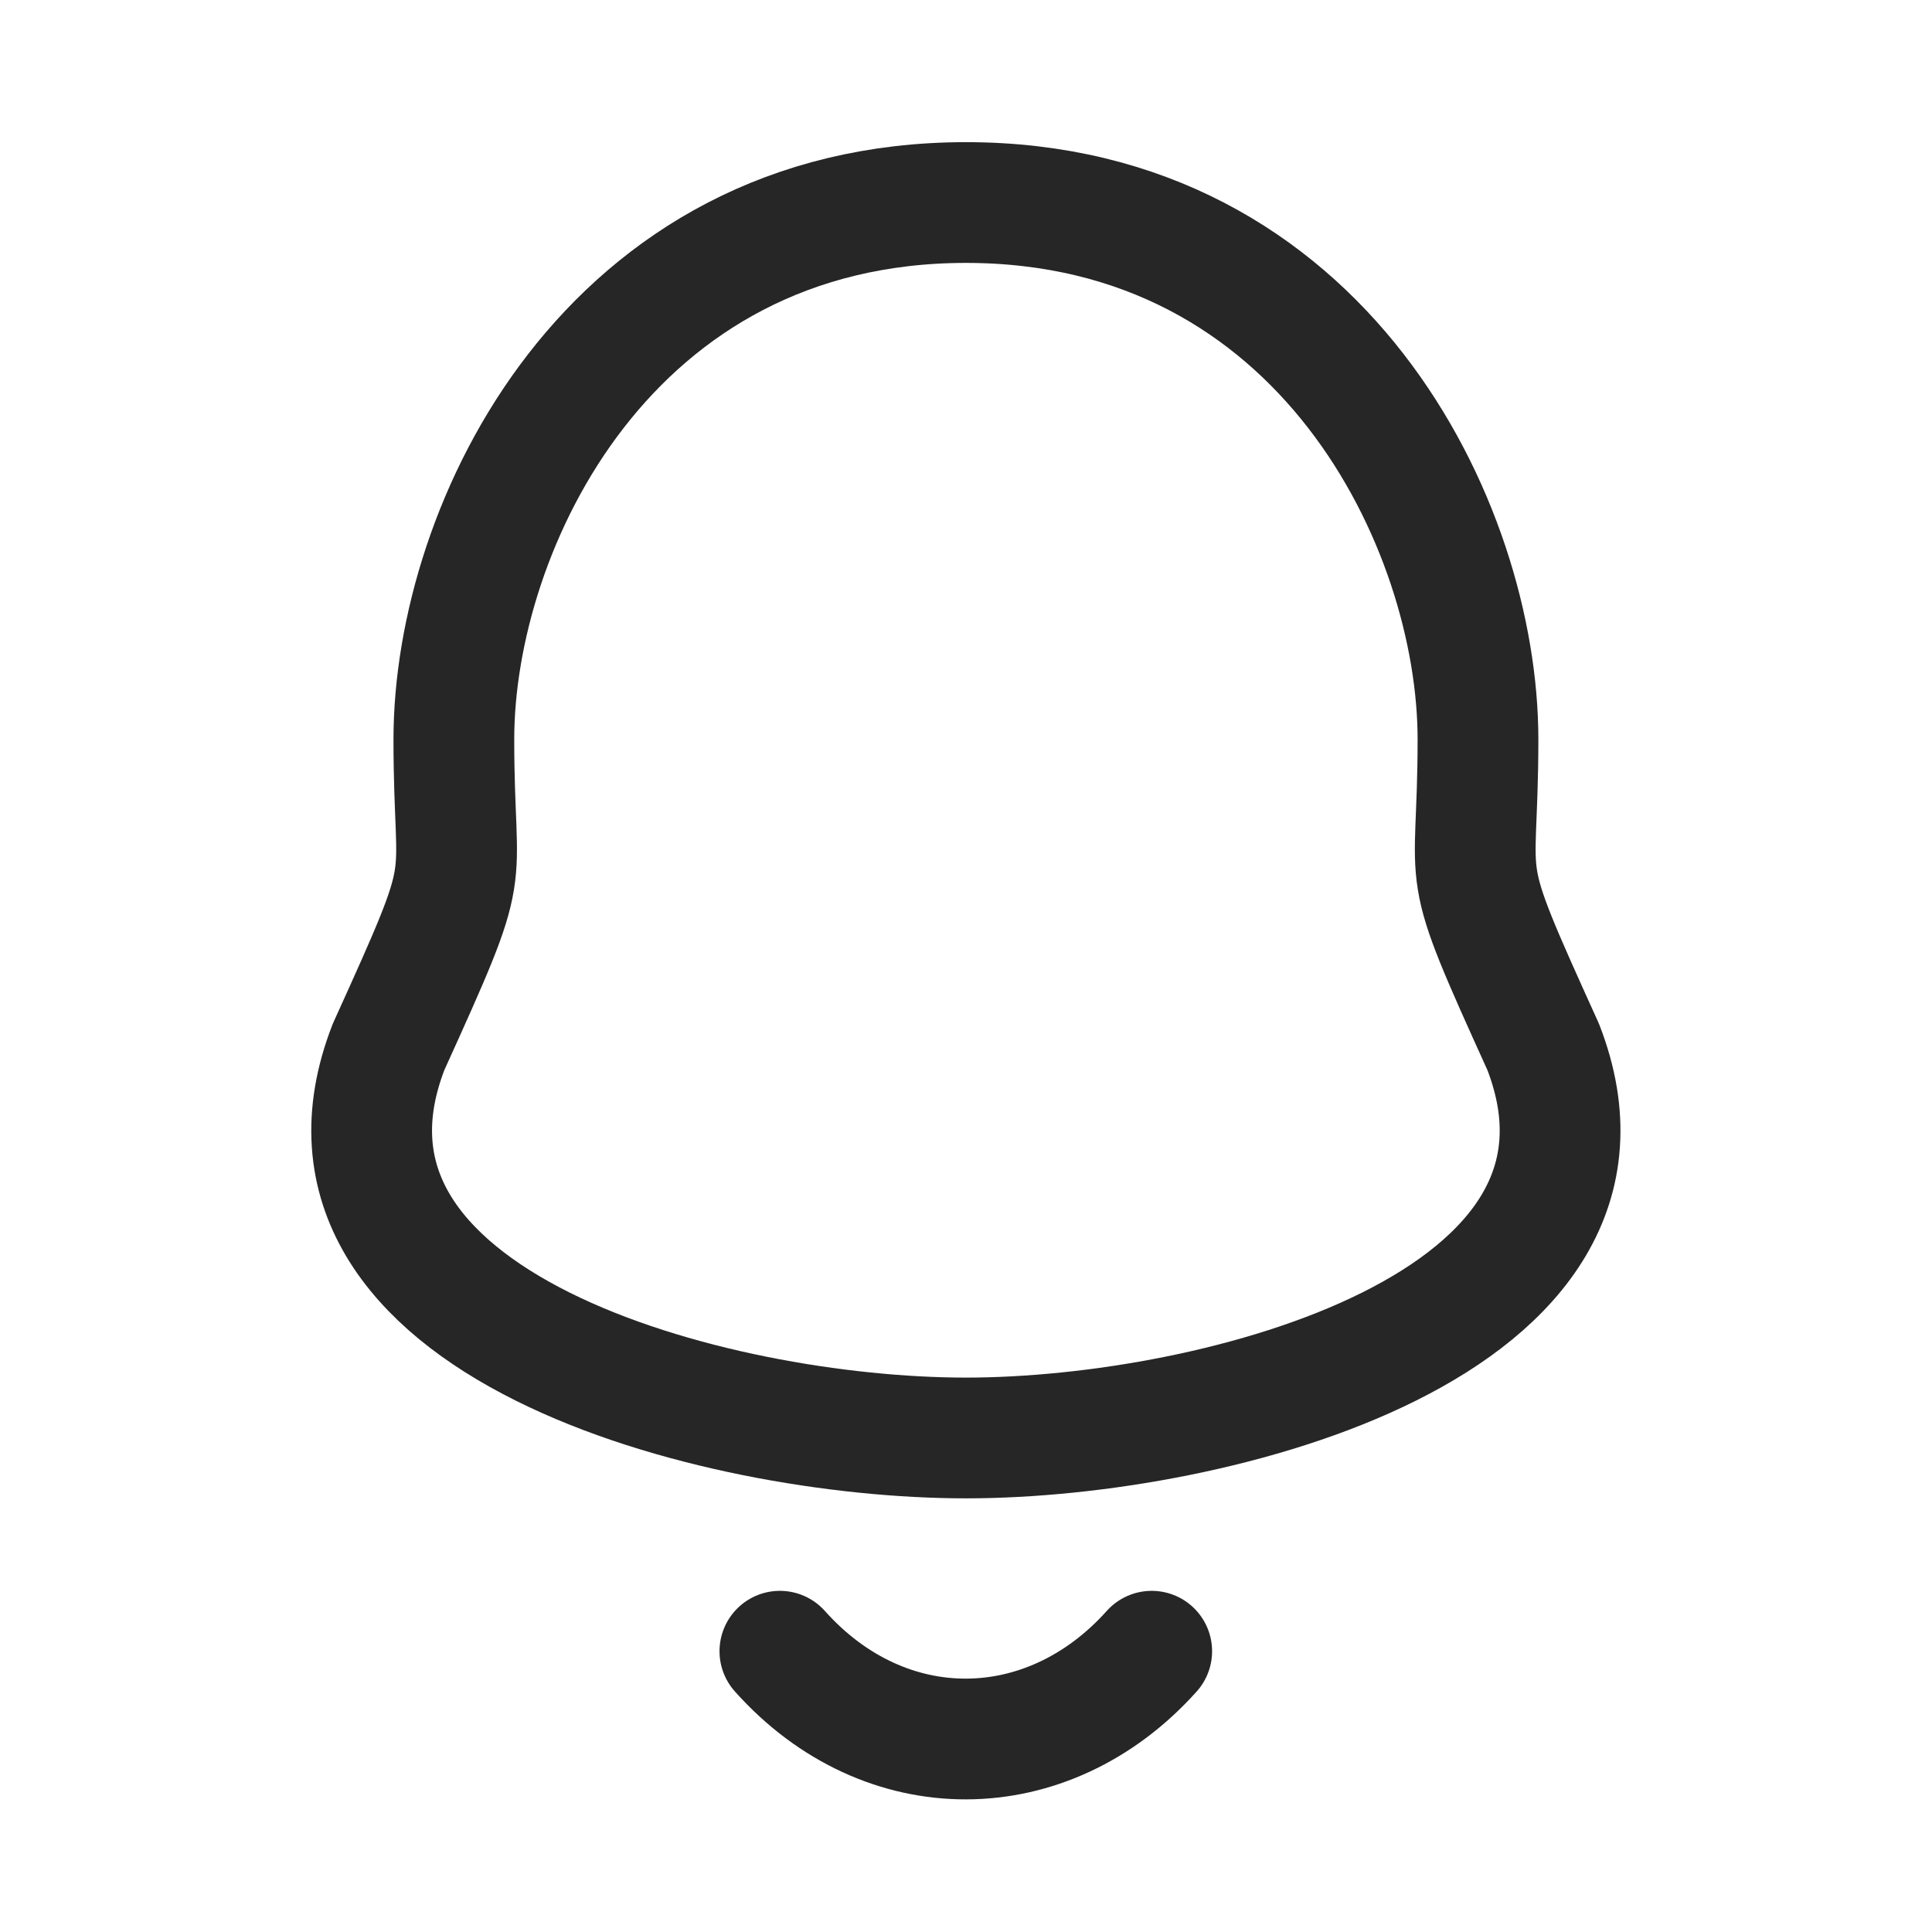 <svg
  xmlns="http://www.w3.org/2000/svg"
  width="24"
  height="24"
  viewBox="0 0 24 24"
  fill="none"
>
  <path
    fill-rule="evenodd"
    clip-rule="evenodd"
    d="M11.999 2.516C7.565 2.516 5.638 6.531 5.638 9.185C5.638 11.169 5.925 10.585 4.827 13.005C3.486 16.454 8.879 17.863 11.999 17.863C15.118 17.863 20.51 16.454 19.17 13.005C18.072 10.585 18.36 11.169 18.36 9.185C18.36 6.531 16.432 2.516 11.999 2.516Z"
    stroke="#262626"
    stroke-width="1.5"
    stroke-linecap="round"
    stroke-linejoin="round"
  />
  <path
    d="M14.307 20.512C13.013 21.957 10.994 21.975 9.688 20.512"
    stroke="#262626"
    stroke-width="1.5"
    stroke-linecap="round"
    stroke-linejoin="round"
  />
</svg>